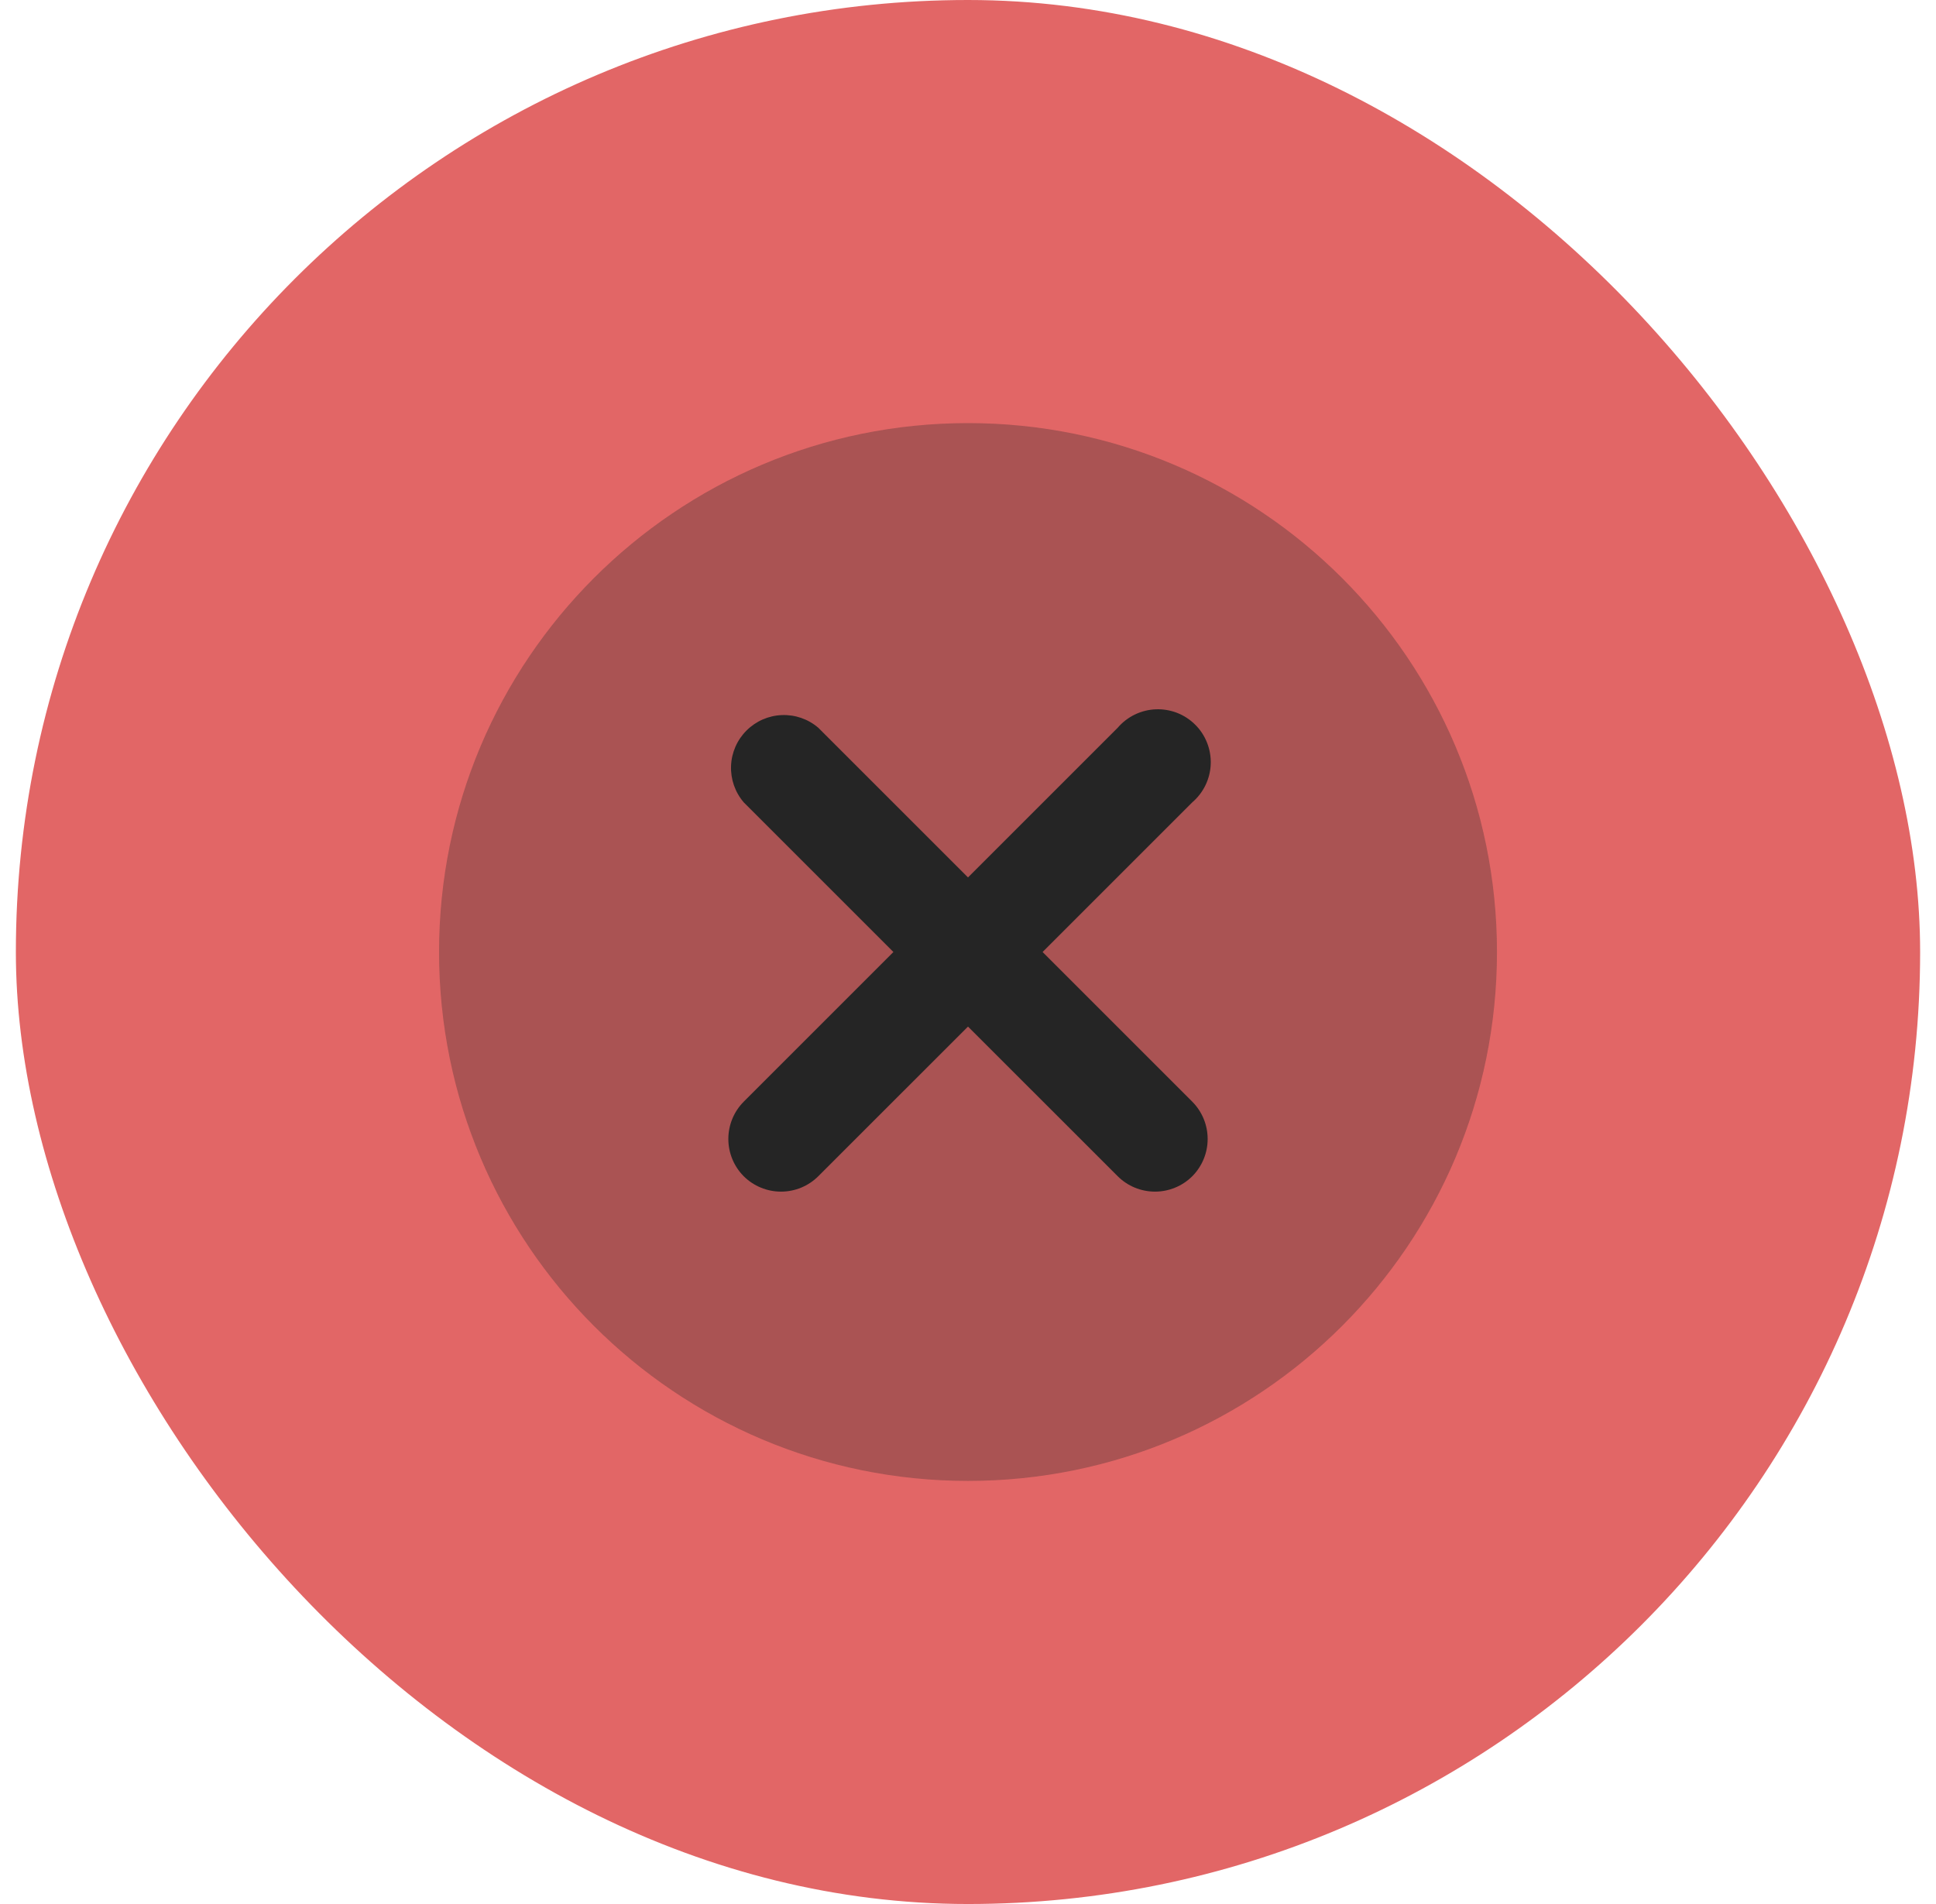 <svg width="61" height="60" viewBox="0 0 61 60" fill="none" xmlns="http://www.w3.org/2000/svg">
<rect x="0.5" width="60" height="60" rx="30" fill="#E26666"/>
<path opacity="0.3" d="M30.5 46.667C39.705 46.667 47.167 39.205 47.167 30C47.167 20.795 39.705 13.333 30.5 13.333C21.295 13.333 13.834 20.795 13.834 30C13.834 39.205 21.295 46.667 30.5 46.667Z" fill="#252525"/>
<path d="M32.85 30L37.567 25.283C37.741 25.134 37.883 24.95 37.983 24.743C38.083 24.536 38.139 24.311 38.148 24.082C38.157 23.852 38.118 23.623 38.034 23.409C37.951 23.195 37.824 23.001 37.661 22.839C37.499 22.676 37.304 22.549 37.091 22.465C36.877 22.382 36.648 22.343 36.418 22.352C36.189 22.361 35.964 22.417 35.757 22.517C35.55 22.617 35.366 22.759 35.217 22.933L30.5 27.65L25.783 22.933C25.465 22.66 25.054 22.517 24.635 22.534C24.215 22.55 23.818 22.724 23.521 23.021C23.224 23.317 23.05 23.715 23.034 24.135C23.018 24.554 23.16 24.964 23.433 25.283L28.15 30L23.433 34.717C23.123 35.029 22.949 35.451 22.949 35.892C22.949 36.332 23.123 36.754 23.433 37.066C23.746 37.377 24.168 37.551 24.608 37.551C25.049 37.551 25.471 37.377 25.783 37.066L30.5 32.35L35.217 37.066C35.529 37.377 35.951 37.551 36.392 37.551C36.832 37.551 37.254 37.377 37.567 37.066C37.877 36.754 38.051 36.332 38.051 35.892C38.051 35.451 37.877 35.029 37.567 34.717L32.85 30Z" fill="#252525"/>
</svg>

